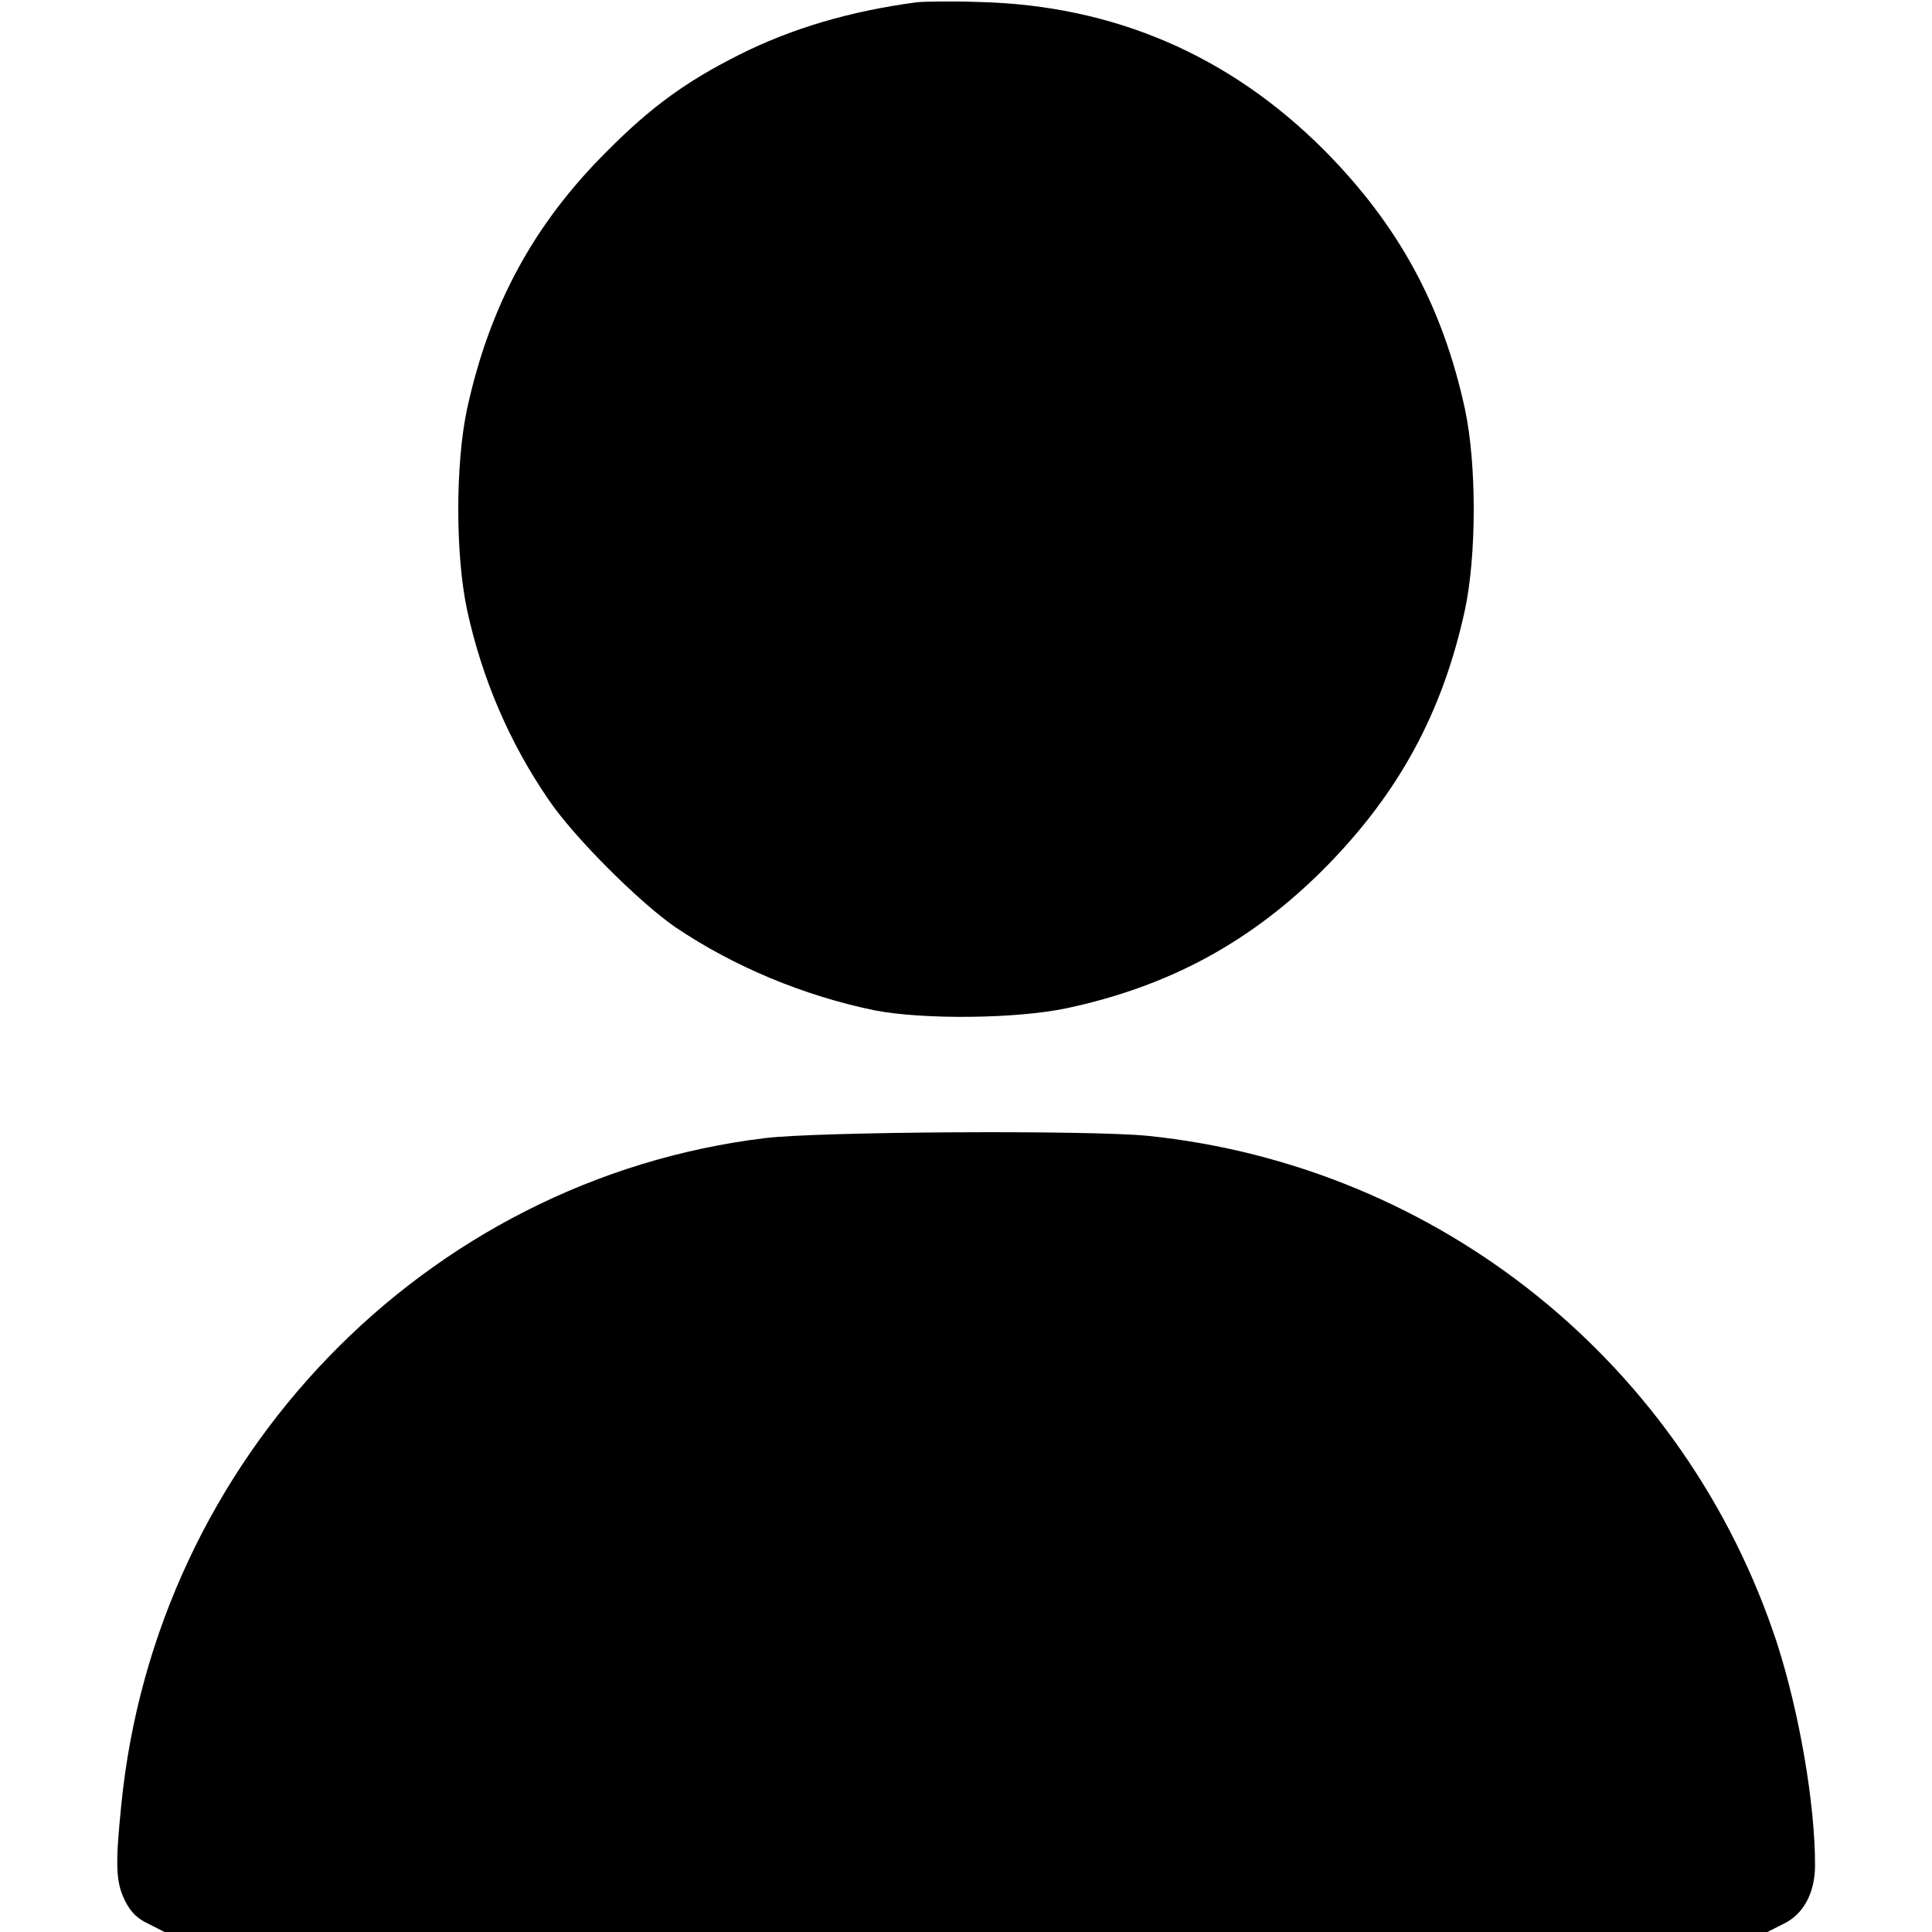 <?xml version="1.0" encoding="UTF-8"?>
<svg xmlns="http://www.w3.org/2000/svg" xmlns:xlink="http://www.w3.org/1999/xlink" width="30px" height="30px" viewBox="0 0 30 30" version="1.1">
<g id="surface1">
<path style=" stroke:none;fill-rule:nonzero;fill:rgb(0%,0%,0%);fill-opacity:1;" d="M 14.238 0.035 C 13.207 0.172 12.293 0.438 11.461 0.859 C 10.656 1.266 10.113 1.656 9.43 2.344 C 8.285 3.48 7.602 4.75 7.254 6.344 C 7.07 7.195 7.07 8.625 7.254 9.477 C 7.484 10.535 7.91 11.531 8.516 12.414 C 8.898 12.984 9.922 14.008 10.488 14.398 C 11.398 15.012 12.48 15.461 13.578 15.688 C 14.344 15.836 15.781 15.82 16.562 15.656 C 18.156 15.316 19.43 14.625 20.566 13.484 C 21.719 12.32 22.398 11.07 22.746 9.477 C 22.93 8.625 22.93 7.195 22.746 6.344 C 22.398 4.75 21.719 3.5 20.566 2.336 C 19.09 0.855 17.289 0.082 15.203 0.031 C 14.789 0.016 14.352 0.023 14.238 0.035 Z M 14.238 0.035 "/>
<path style=" stroke:none;fill-rule:nonzero;fill:rgb(0%,0%,0%);fill-opacity:1;" d="M 11.883 17.672 C 6.598 18.312 2.414 22.648 1.883 28.031 C 1.789 28.957 1.797 29.219 1.938 29.508 C 2.027 29.688 2.125 29.789 2.309 29.875 L 2.555 30 L 27.445 30 L 27.691 29.875 C 28 29.73 28.184 29.398 28.184 28.961 C 28.184 28 27.938 26.586 27.594 25.516 C 26.172 21.18 22.348 18.102 17.82 17.637 C 16.914 17.547 12.727 17.57 11.883 17.672 Z M 11.883 17.672 "/>
</g>
</svg>
